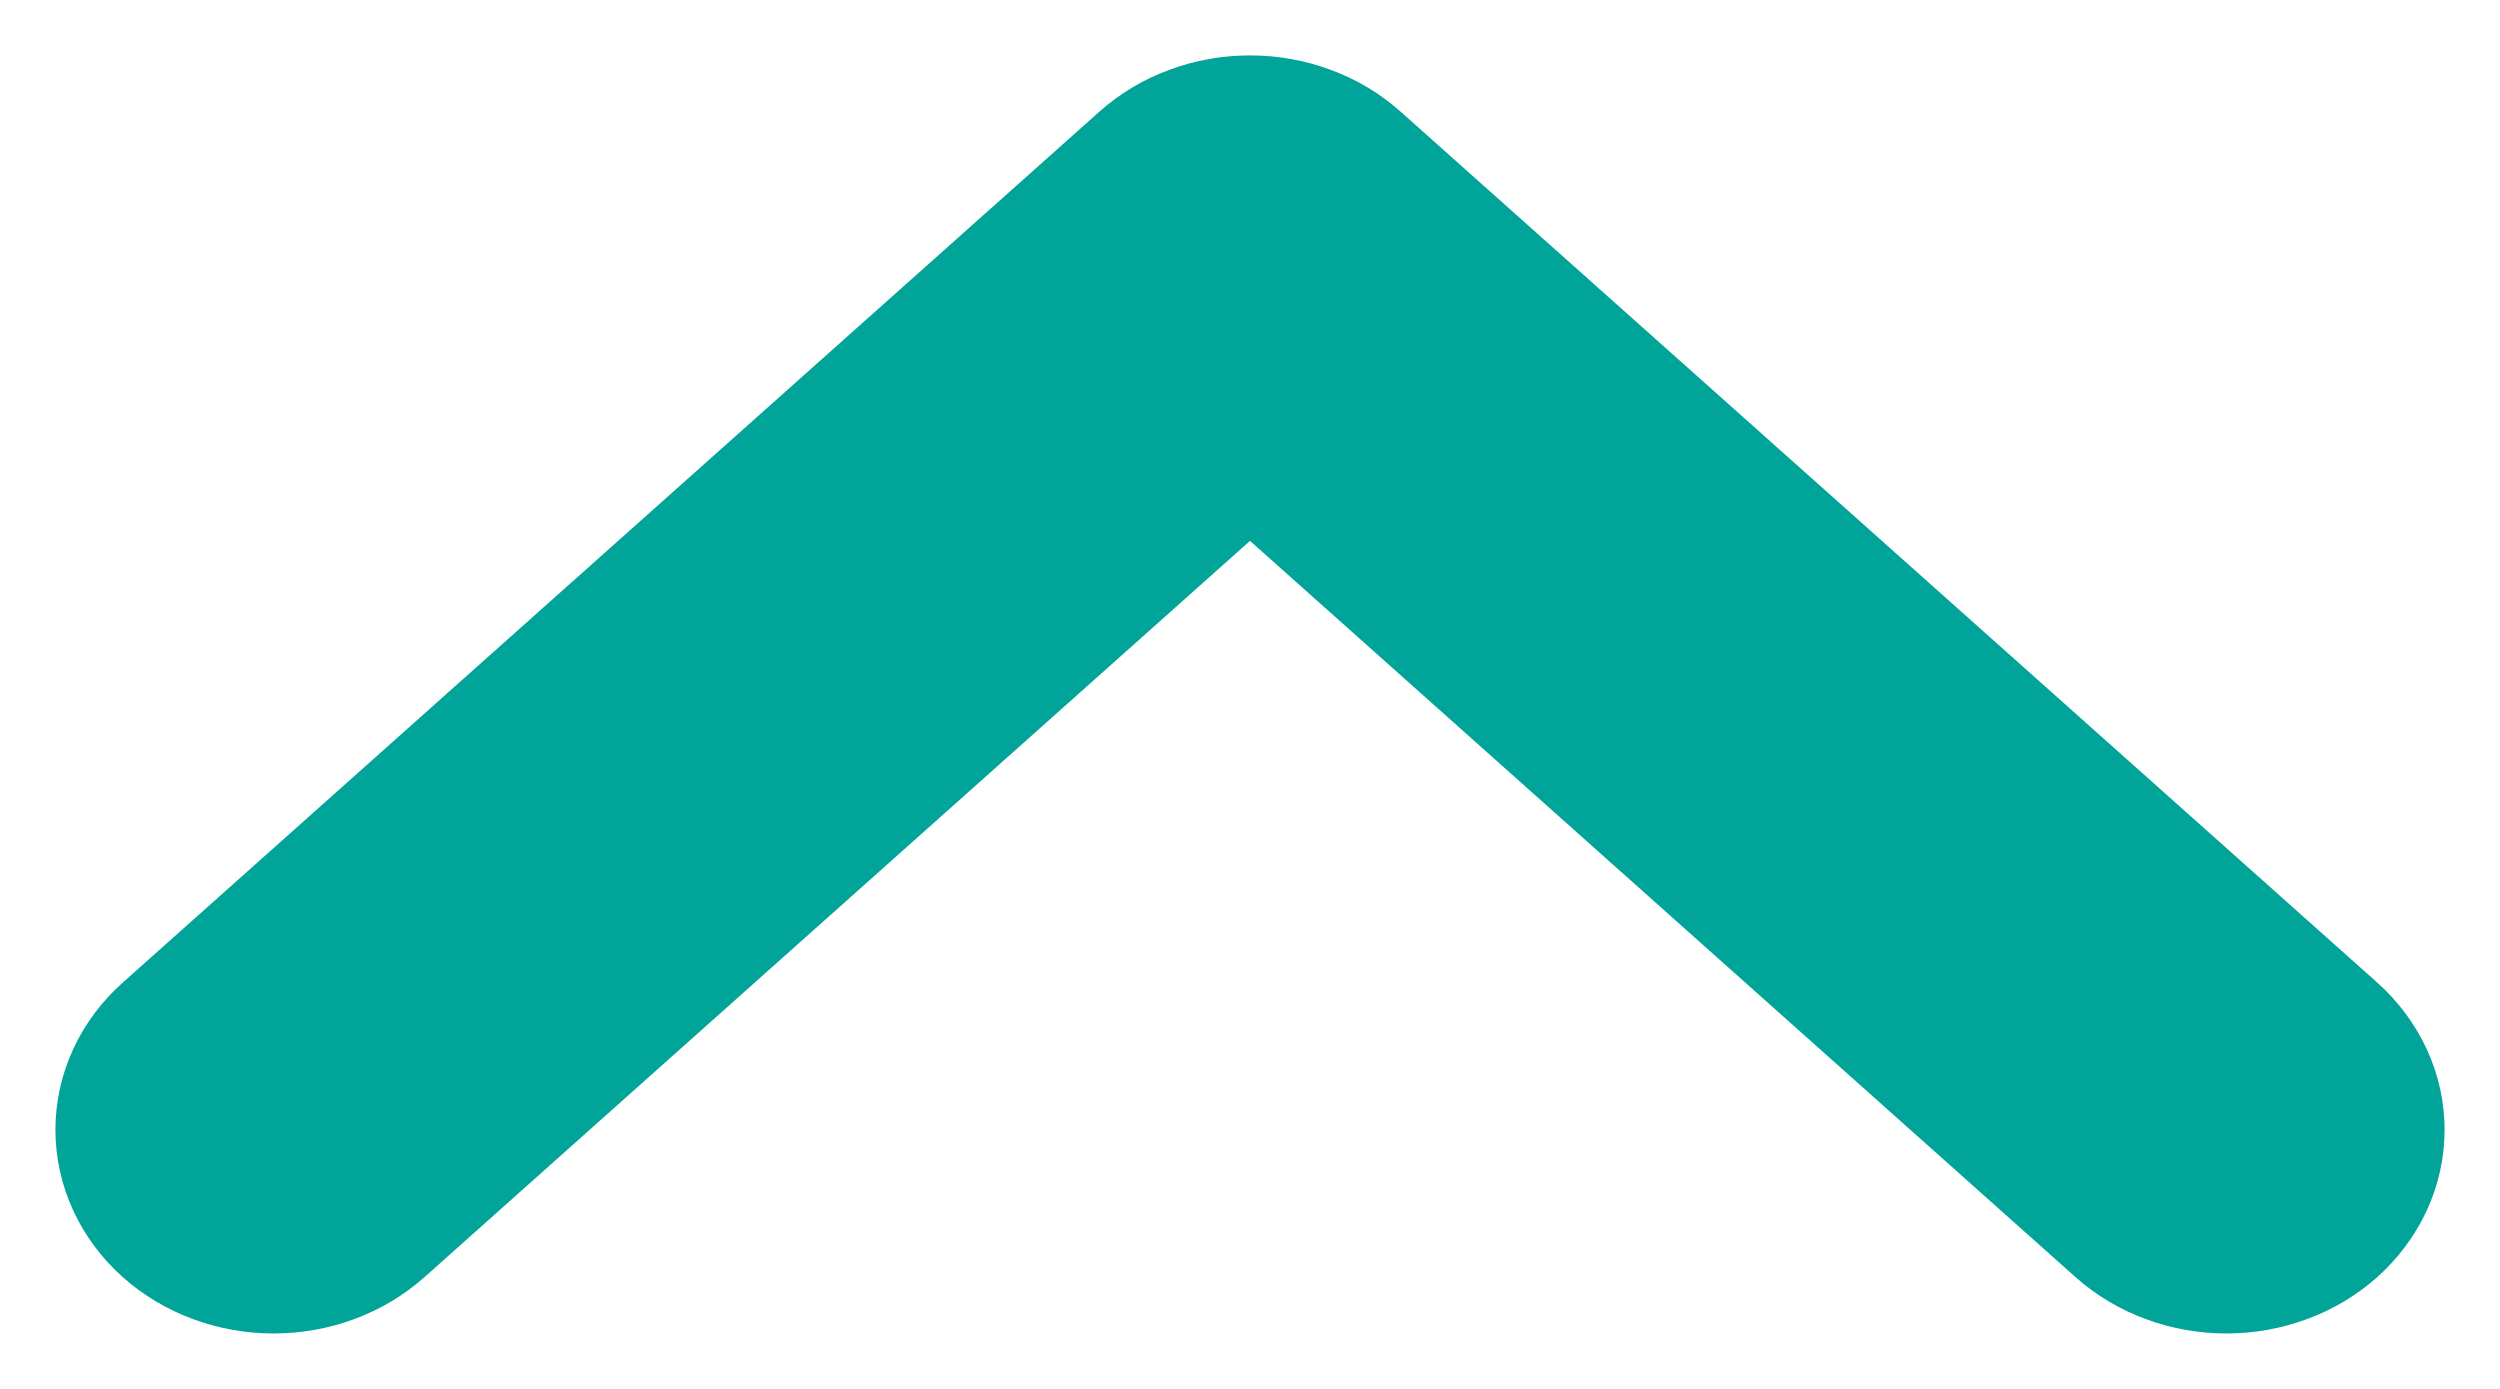 <svg width="18" height="10" viewBox="0 0 18 10" fill="none" xmlns="http://www.w3.org/2000/svg">
<path d="M9.686 1.254C9.596 1.173 9.489 1.109 9.371 1.066C9.254 1.022 9.127 1 9 1C8.873 1 8.746 1.022 8.629 1.066C8.511 1.109 8.404 1.173 8.314 1.254L1.284 7.523C1.102 7.685 1 7.905 1 8.135C1 8.364 1.102 8.584 1.284 8.747C1.466 8.909 1.713 9 1.97 9C2.227 9 2.474 8.909 2.656 8.747L9 3.089L15.344 8.747C15.434 8.827 15.541 8.891 15.659 8.934C15.776 8.978 15.902 9 16.03 9C16.157 9 16.283 8.978 16.401 8.934C16.519 8.891 16.626 8.827 16.716 8.747C16.806 8.666 16.877 8.571 16.926 8.466C16.975 8.361 17 8.248 17 8.135C17 8.021 16.975 7.909 16.926 7.804C16.877 7.699 16.806 7.603 16.716 7.523L9.686 1.254Z" fill="#00A499" stroke="#00A499" stroke-width="1.202"/>
</svg>

